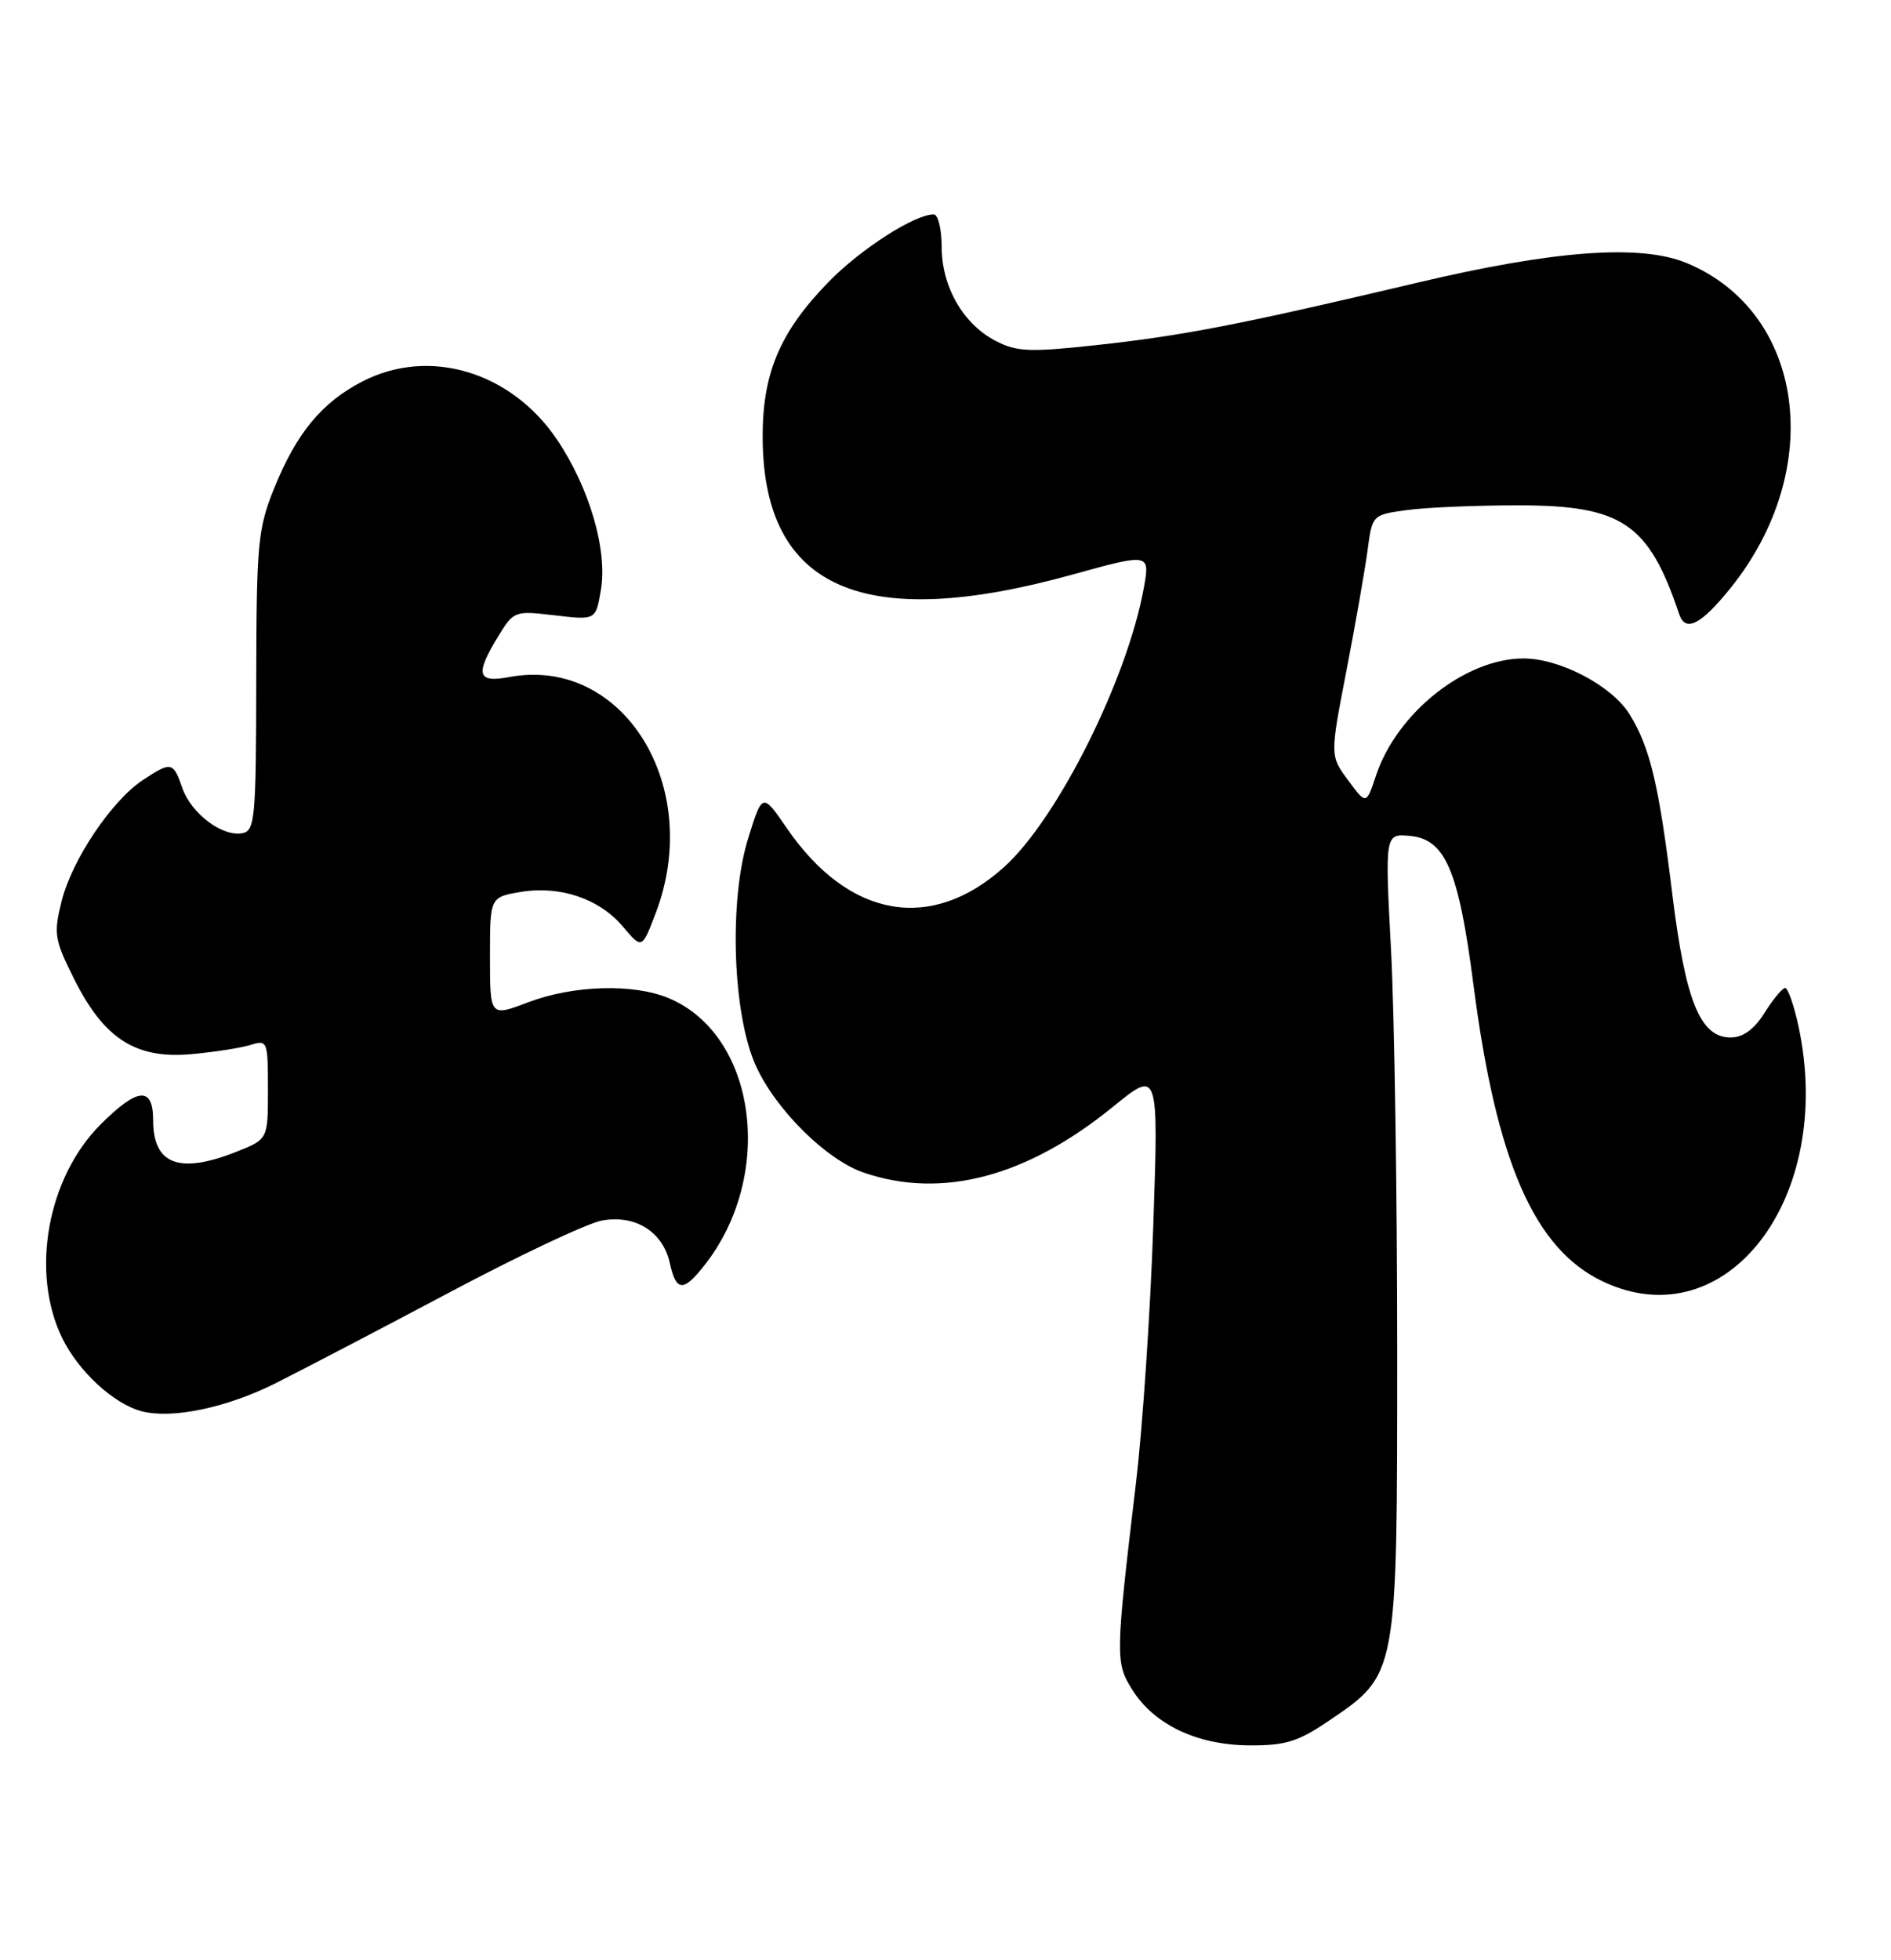 <?xml version="1.0" encoding="UTF-8" standalone="no"?>
<!DOCTYPE svg PUBLIC "-//W3C//DTD SVG 1.1//EN" "http://www.w3.org/Graphics/SVG/1.1/DTD/svg11.dtd" >
<svg xmlns="http://www.w3.org/2000/svg" xmlns:xlink="http://www.w3.org/1999/xlink" version="1.1" viewBox="0 0 247 256">
 <g >
 <path fill="currentColor"
d=" M 173.57 224.75 C 182.56 218.65 182.50 218.98 182.50 176.50 C 182.50 156.15 182.14 132.61 181.70 124.18 C 180.89 108.87 180.89 108.87 184.20 109.18 C 188.80 109.63 190.53 113.68 192.46 128.62 C 195.46 151.79 200.40 163.11 209.36 167.37 C 225.49 175.02 239.73 156.47 234.92 134.05 C 234.32 131.27 233.53 129.02 233.17 129.04 C 232.80 129.06 231.59 130.52 230.48 132.29 C 229.11 134.46 227.68 135.50 226.04 135.50 C 222.09 135.50 220.16 130.77 218.45 116.89 C 216.68 102.46 215.55 97.69 212.87 93.32 C 210.59 89.59 203.78 86.00 199.00 86.00 C 191.40 86.00 182.47 93.08 179.74 101.27 C 178.46 105.12 178.46 105.12 176.09 101.91 C 173.72 98.71 173.72 98.71 175.87 87.60 C 177.05 81.50 178.29 74.42 178.63 71.87 C 179.24 67.25 179.25 67.24 183.76 66.62 C 186.25 66.28 192.78 66.00 198.27 66.00 C 211.89 66.00 215.34 68.33 219.34 80.23 C 220.15 82.64 222.18 81.60 226.06 76.78 C 238.51 61.28 235.76 40.81 220.35 34.37 C 214.33 31.86 203.09 32.67 185.10 36.93 C 161.95 42.40 154.57 43.84 143.15 45.08 C 134.51 46.02 132.80 45.95 130.06 44.53 C 125.81 42.33 123.01 37.46 123.00 32.25 C 123.00 29.91 122.53 28.00 121.96 28.00 C 119.46 28.00 112.41 32.53 108.22 36.83 C 101.79 43.44 99.52 48.88 99.62 57.50 C 99.84 76.96 112.84 82.59 140.07 75.05 C 150.16 72.25 150.22 72.26 149.41 76.75 C 147.26 88.70 138.14 106.93 131.18 113.22 C 121.63 121.84 110.87 119.94 102.79 108.19 C 99.58 103.52 99.58 103.52 97.72 109.51 C 95.19 117.64 95.69 132.45 98.71 139.16 C 101.30 144.91 107.91 151.47 112.81 153.15 C 123.03 156.65 134.13 153.72 145.42 144.52 C 151.33 139.71 151.33 139.71 150.64 160.11 C 150.26 171.32 149.25 186.35 148.40 193.50 C 145.68 216.41 145.67 217.15 147.90 220.70 C 150.76 225.25 156.32 227.90 163.14 227.96 C 167.89 227.99 169.53 227.49 173.57 224.75 Z  M 36.00 180.66 C 39.58 178.86 49.85 173.50 58.84 168.73 C 67.82 163.96 76.71 159.77 78.59 159.42 C 82.96 158.60 86.59 160.86 87.49 164.97 C 88.32 168.72 89.25 168.77 92.02 165.25 C 101.29 153.47 98.83 135.17 87.33 130.36 C 82.72 128.44 74.89 128.67 69.01 130.90 C 64.00 132.81 64.00 132.81 64.00 124.99 C 64.00 117.18 64.00 117.18 67.98 116.50 C 73.15 115.63 78.30 117.37 81.39 121.05 C 83.85 123.97 83.85 123.97 85.64 119.28 C 91.97 102.71 81.38 85.64 66.50 88.43 C 62.33 89.22 62.03 88.10 65.07 83.12 C 67.10 79.79 67.22 79.75 72.48 80.37 C 77.82 81.00 77.82 81.00 78.49 77.04 C 79.37 71.85 76.98 63.68 72.76 57.42 C 66.77 48.54 56.09 45.33 47.38 49.80 C 42.07 52.52 38.73 56.55 35.83 63.73 C 33.67 69.07 33.50 70.94 33.47 88.99 C 33.45 106.84 33.30 108.51 31.67 108.82 C 29.06 109.33 24.99 106.27 23.82 102.93 C 22.62 99.48 22.38 99.43 18.66 101.88 C 14.59 104.57 9.42 112.26 8.06 117.66 C 6.98 121.97 7.10 122.70 9.70 127.90 C 13.59 135.68 17.74 138.34 25.00 137.68 C 28.02 137.41 31.51 136.86 32.75 136.47 C 34.93 135.79 35.00 135.98 35.00 142.27 C 35.00 148.78 35.00 148.78 30.98 150.39 C 23.44 153.41 20.00 152.12 20.00 146.30 C 20.00 141.85 17.98 142.02 13.14 146.86 C 6.19 153.81 3.96 166.15 8.10 174.71 C 10.23 179.10 14.84 183.36 18.50 184.32 C 22.47 185.36 29.63 183.86 36.00 180.66 Z "/>
</g>
</svg>